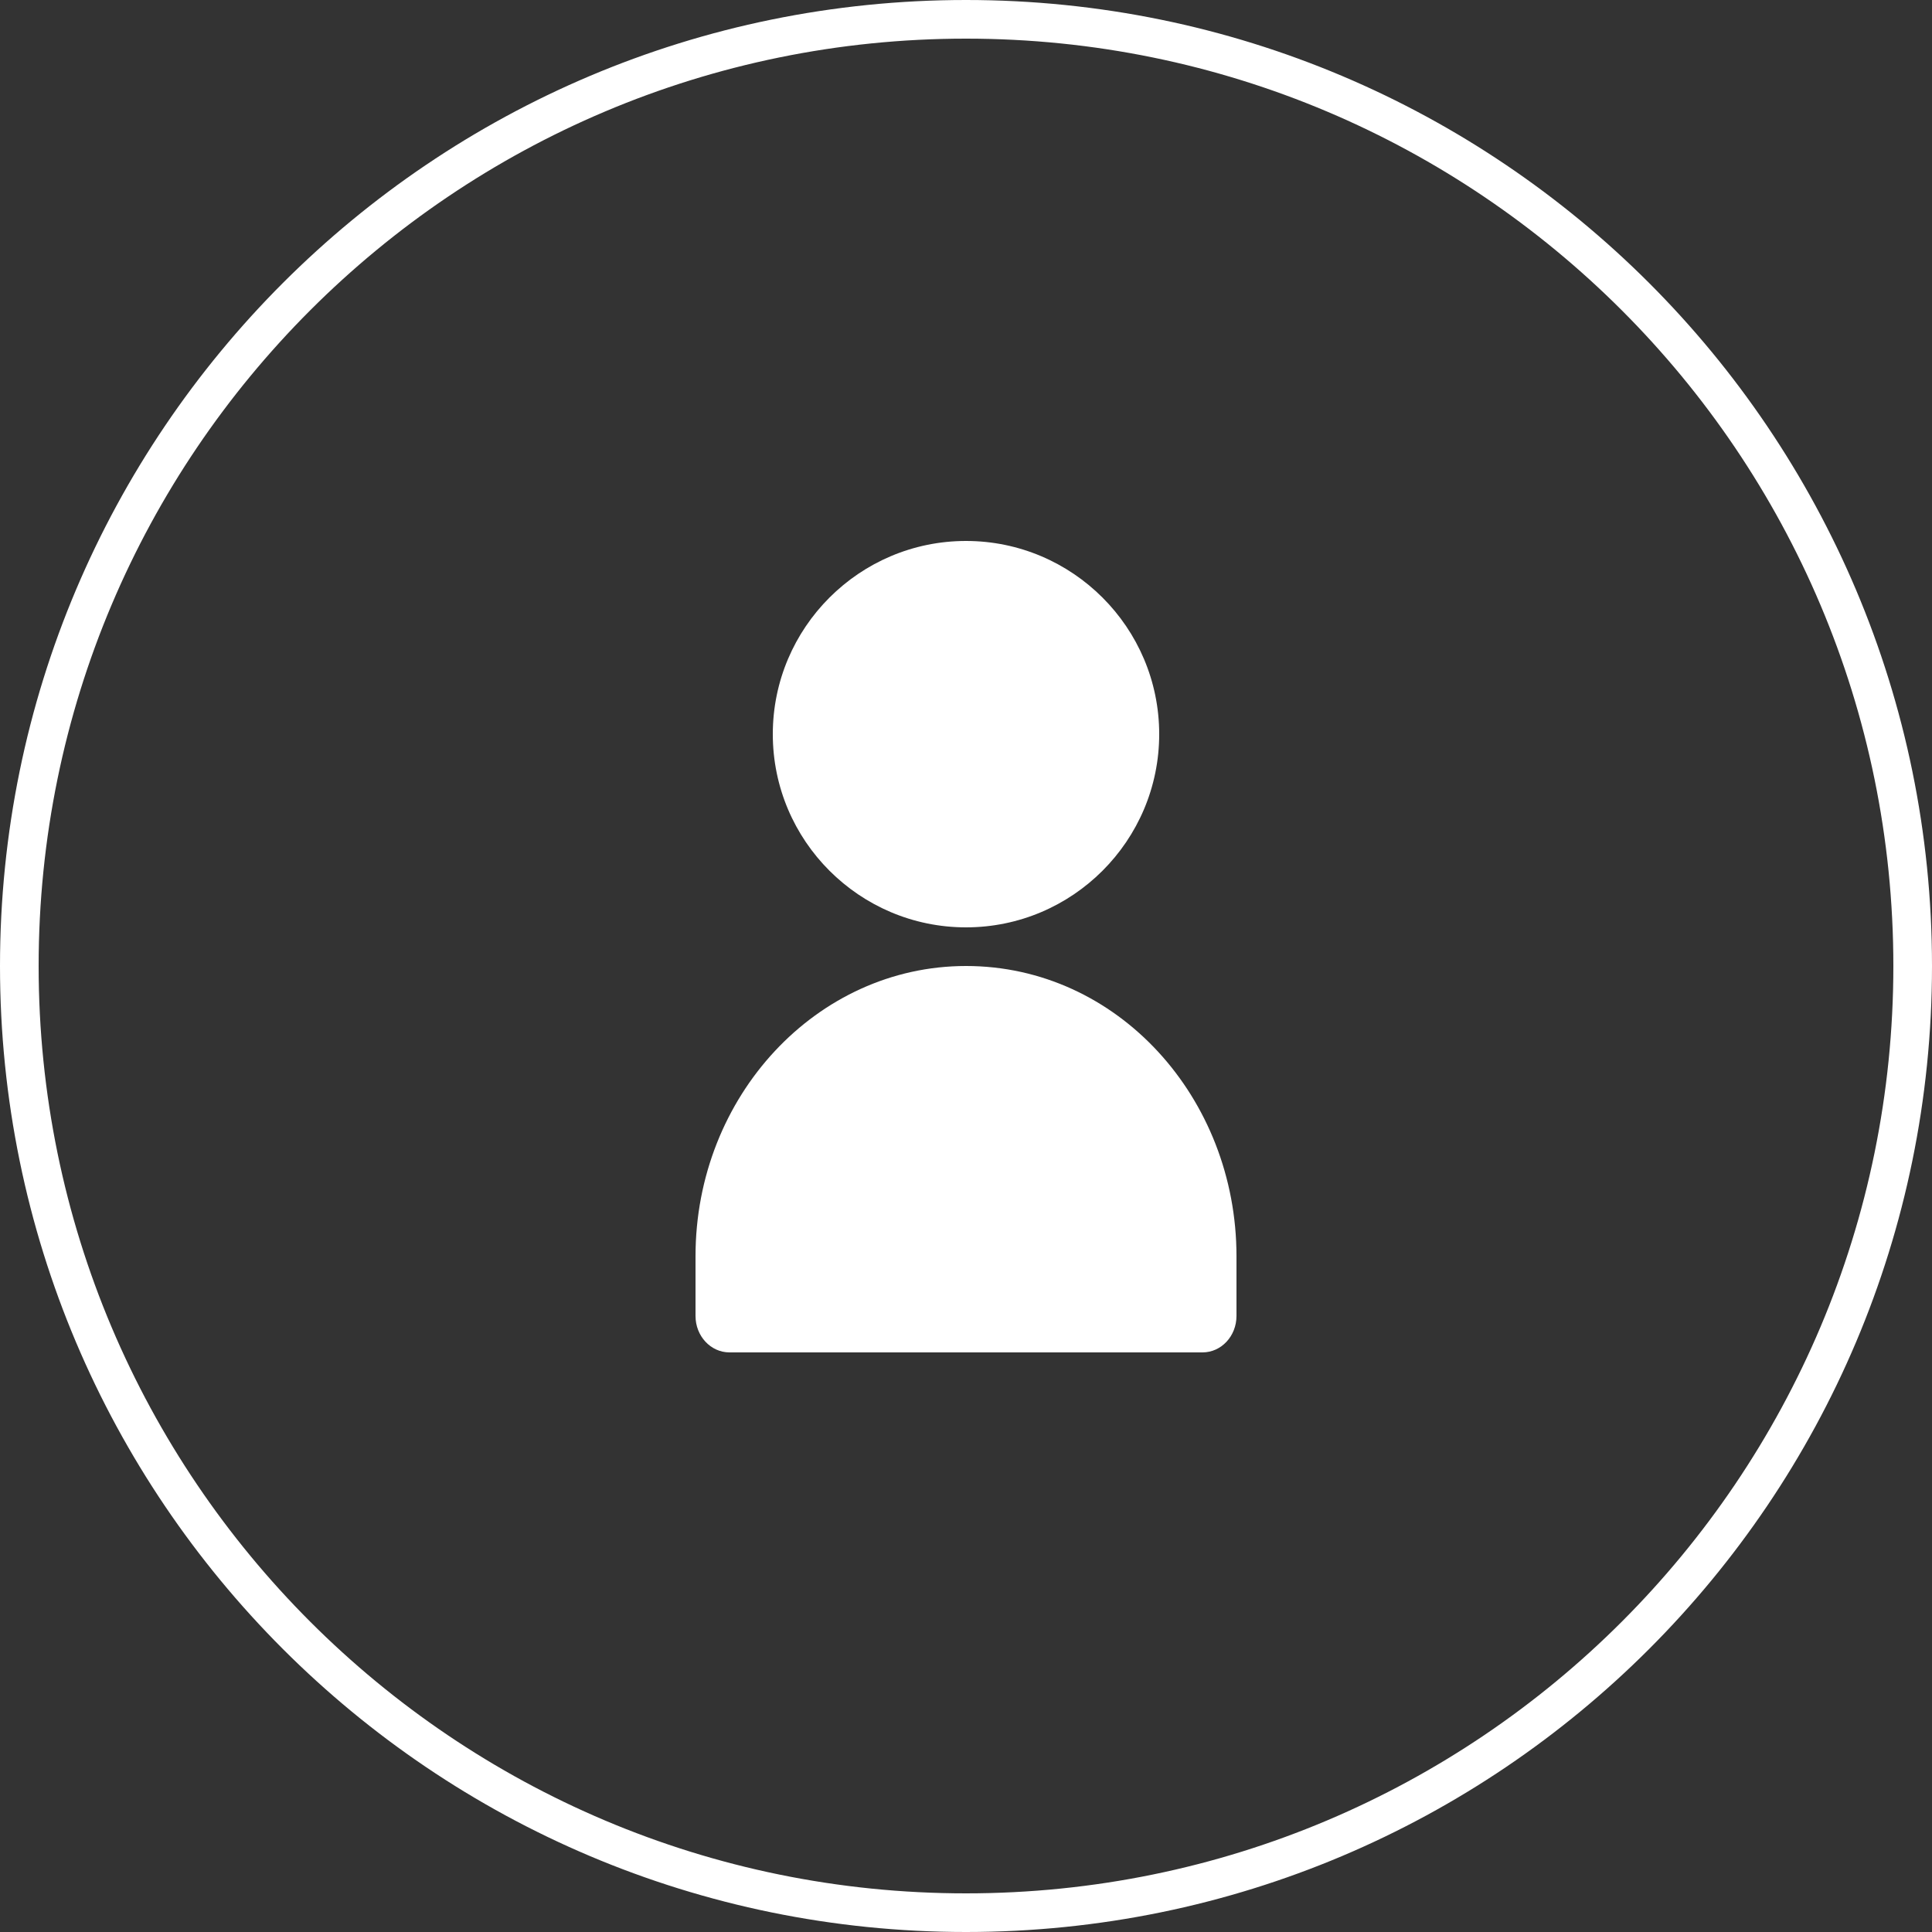 <svg xmlns="http://www.w3.org/2000/svg" xmlns:xlink="http://www.w3.org/1999/xlink" width="50px" height="50px" viewBox="0 0 50 50" version="1.1">
  <rect x="0" y="0" width="50" height="50" fill="#333333" stroke="none"/>
  <title>Icon-Menu/ MKT/ Account (Normal)</title>
  <g id="Page-1" stroke="none" stroke-width="1" fill="none" fill-rule="evenodd">
    <g id="3.Menu-MKT" transform="translate(-128, -259)" fill="#FFFFFF">
      <g id="Group-2" transform="translate(16, 110)">
        <g id="menu-inf" transform="translate(0, 149)">
          <g id="Icon-Menu/-MKT/-Account-(Normal)" transform="translate(112, 0)">
            <path d="M25,0 C38.807,2.84217094e-14 50,11.193 50,25 C50,38.807 38.807,50 25,50 C11.193,50 0,38.807 0,25 C0,11.193 11.193,2.84217094e-14 25,2.84217094e-14 L25,0 Z M25,1 C38.255,1 49,11.745 49,25 C49,38.255 38.255,49 25,49 C11.745,49 1,38.255 1,25 C1,11.745 11.745,1 25,1 L25,1 Z" id="menu-user-dash-board"/>
            <path d="M25,25 C28.922,25 32,28.412 32,32.51 L32,32.51 L32,34.057 C32,34.578 31.607,35 31.121,35 L31.121,35 L18.879,35 C18.393,35 18,34.578 18,34.057 L18,34.057 L18,32.51 C18,28.369 21.14,25 25,25 Z M25,14 C27.757,14 30,16.243 30,19 C30,21.757 27.757,24 25,24 C22.243,24 20,21.757 20,19 C20,16.243 22.243,14 25,14 Z" id="menu-user-message"/>
          </g>
        </g>
      </g>
    </g>
  </g>
</svg>
